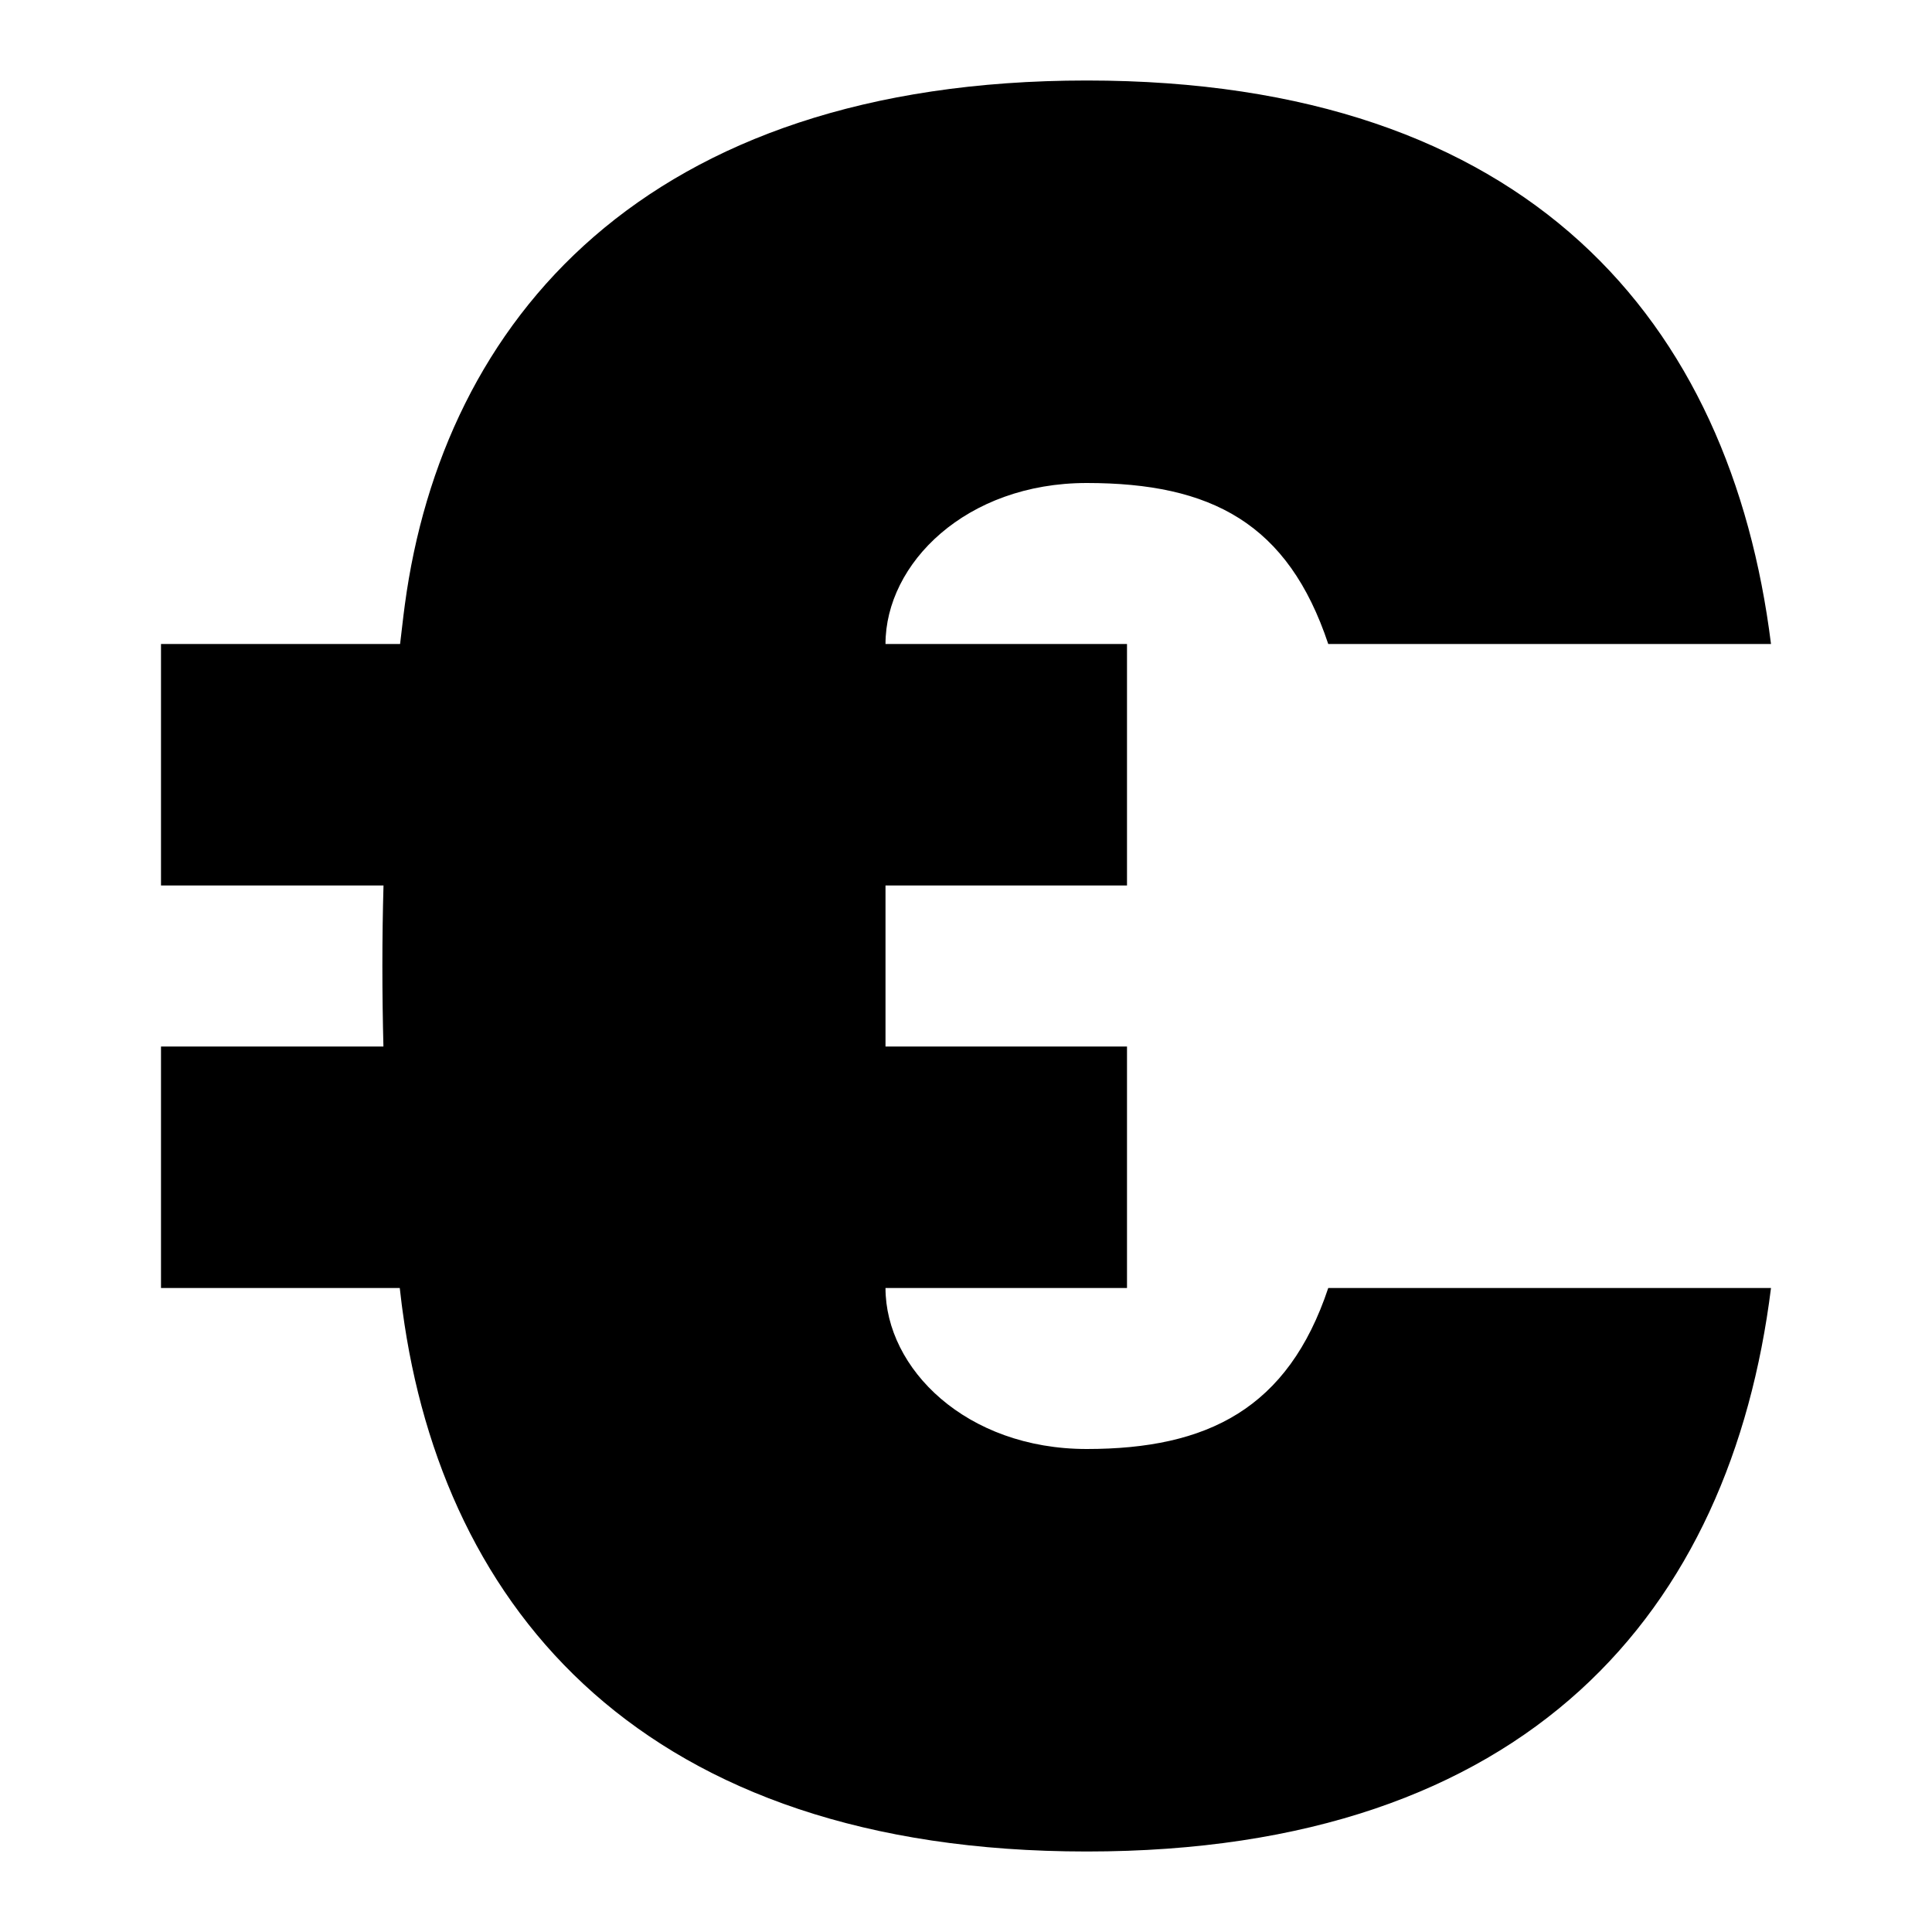 <svg xmlns="http://www.w3.org/2000/svg" width="24" height="24" viewBox="0 0 24 24" fill="none"><rect width="24" height="24" fill="none"/>
<path d="M5 16.277C5.5 20 8 23 13.5 23C19 23 21.5 20 22 16H16.5C16 17.5 15 18 13.5 18C12 18 11 17 11 16H14V13H11V11H14V8H11C11 7 12 6 13.5 6C15.046 6 16 6.5 16.5 8H22C21.5 4 19 1 13.5 1C8 1 5.5 4 5.029 7.513C5.029 7.513 5.005 7.688 4.97 8H2V11H4.764C4.755 11.321 4.75 11.656 4.75 12C4.75 12.348 4.755 12.683 4.763 13H2V16H4.966C4.986 16.18 5 16.277 5 16.277Z" fill="#000000"/>
</svg>
